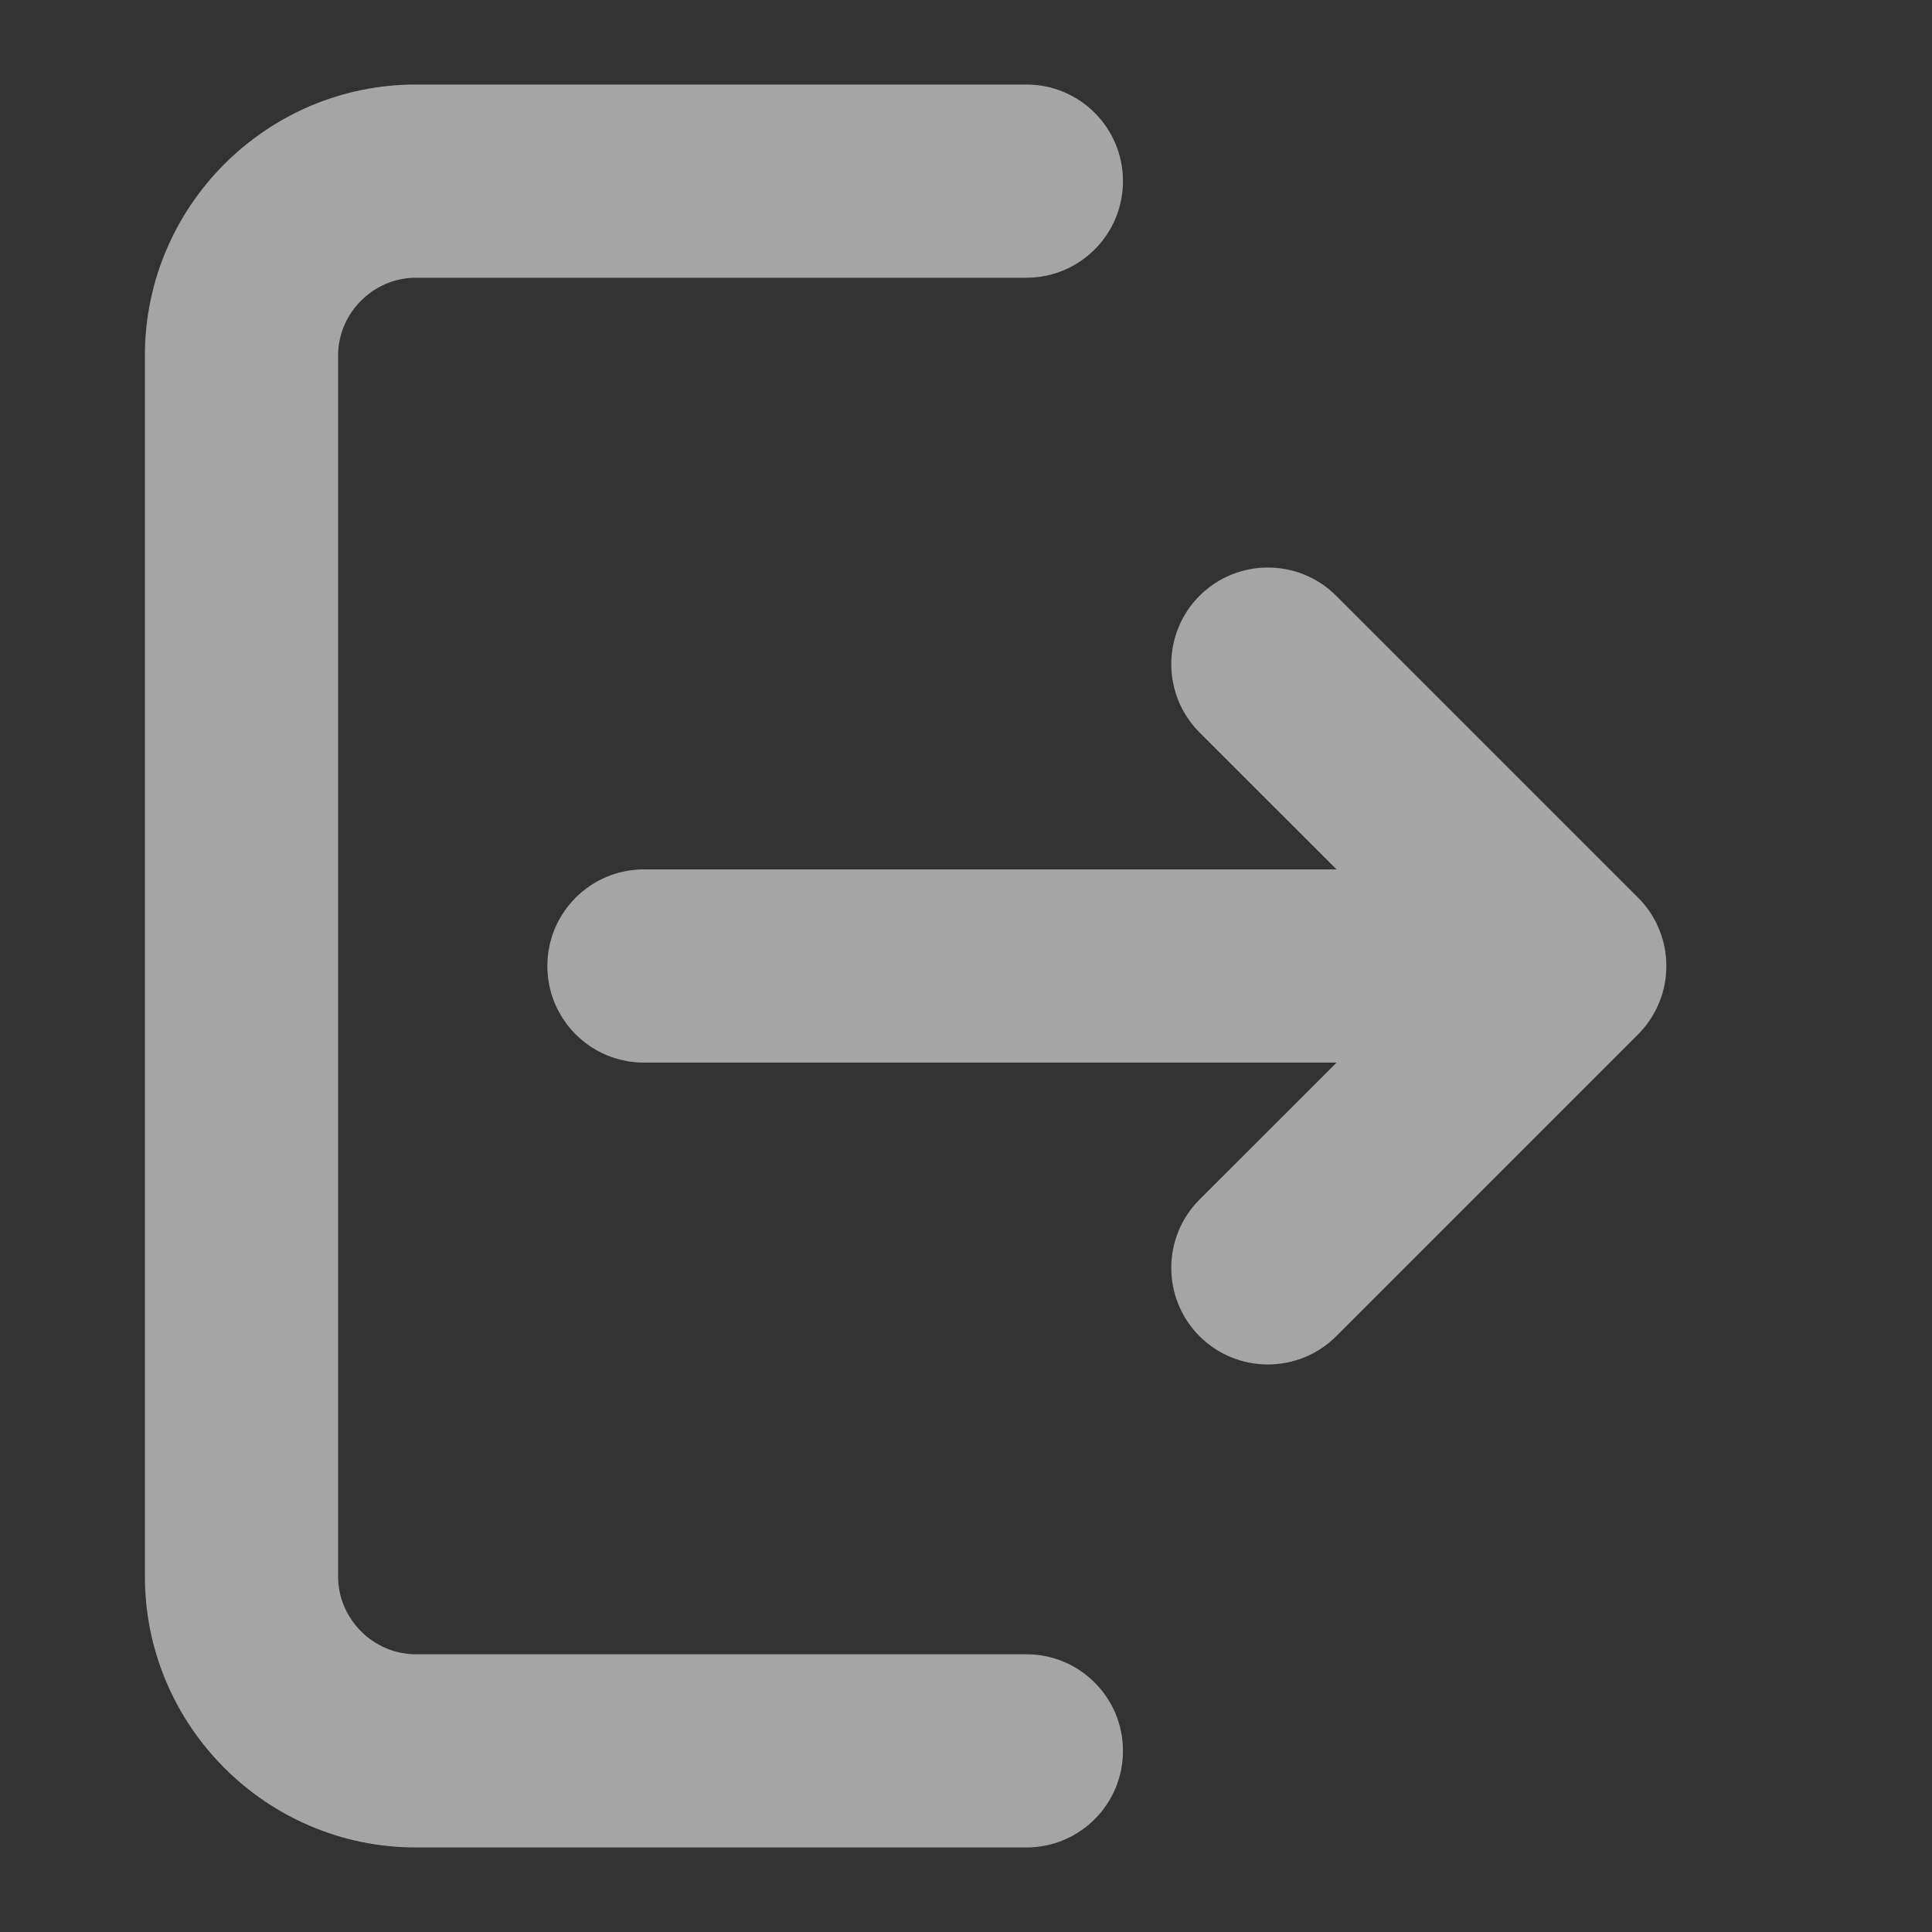 <svg width="16" height="16" viewBox="0 0 16 16" fill="none" xmlns="http://www.w3.org/2000/svg">
<rect x="0" y="0" width="16" height="16" fill="#333333" stroke="none"/>
<g clip-path="url(#clip0_903_48563)">
<path fill-rule="evenodd" clip-rule="evenodd" d="M1.2 2.944C1.2 1.708 2.208 0.7 3.444 0.7H8.5C8.942 0.7 9.3 1.058 9.3 1.5C9.3 1.942 8.942 2.3 8.5 2.3H3.444C3.092 2.3 2.8 2.592 2.8 2.944V13.056C2.8 13.408 3.092 13.7 3.444 13.7H8.5C8.942 13.7 9.3 14.058 9.3 14.5C9.3 14.942 8.942 15.3 8.5 15.3H3.444C2.208 15.3 1.2 14.292 1.2 13.056V2.944ZM9.934 4.934C10.247 4.622 10.753 4.622 11.066 4.934L13.566 7.434C13.878 7.747 13.878 8.253 13.566 8.566L11.066 11.066C10.753 11.378 10.247 11.378 9.934 11.066C9.622 10.753 9.622 10.247 9.934 9.934L11.069 8.8H5.333C4.891 8.8 4.533 8.442 4.533 8C4.533 7.558 4.891 7.2 5.333 7.2H11.069L9.934 6.066C9.622 5.753 9.622 5.247 9.934 4.934Z" fill="white" fill-opacity="0.56"/>
</g>
<defs>
<clipPath id="clip0_903_48563">
<rect width="16" height="16" fill="white"/>
</clipPath>
</defs>
</svg>
